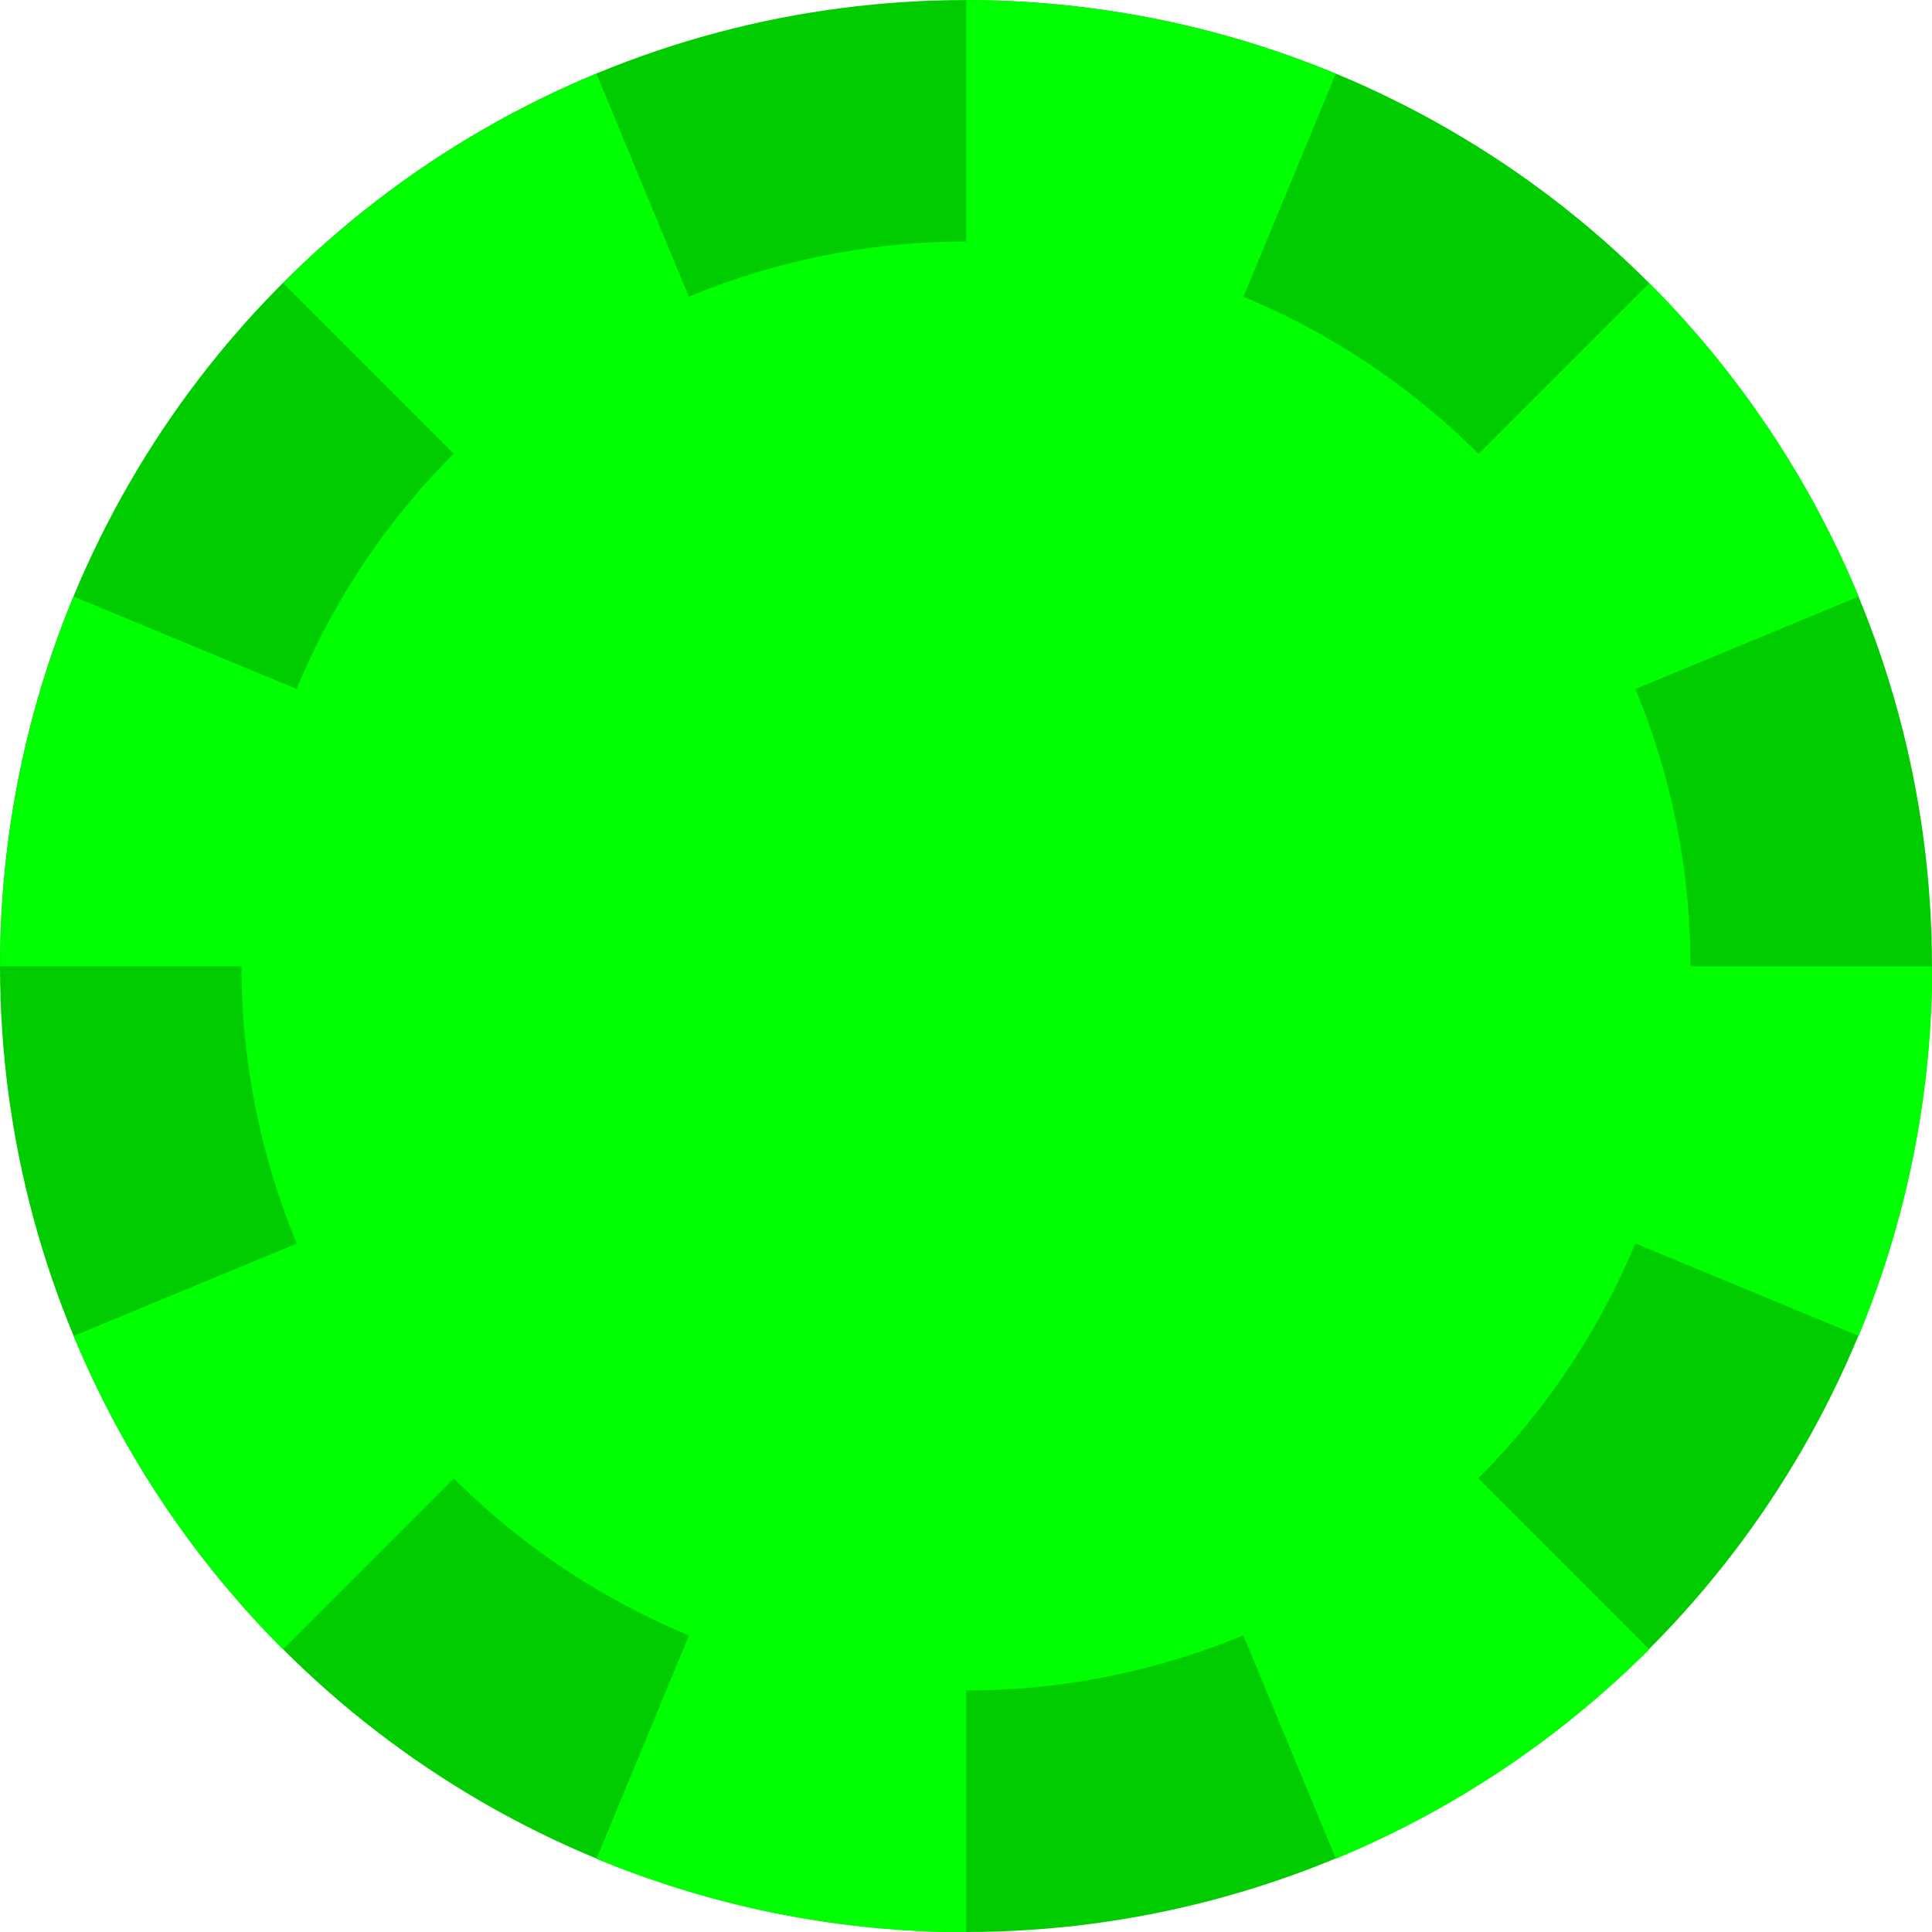 <?xml version="1.0" encoding="UTF-8" standalone="no"?>
<svg
   xmlns:dc="http://purl.org/dc/elements/1.1/"
   xmlns:cc="http://creativecommons.org/ns#"
   xmlns:rdf="http://www.w3.org/1999/02/22-rdf-syntax-ns#"
   xmlns:svg="http://www.w3.org/2000/svg"
   xmlns="http://www.w3.org/2000/svg"
   xmlns:sodipodi="http://sodipodi.sourceforge.net/DTD/sodipodi-0.dtd"
   xmlns:inkscape="http://www.inkscape.org/namespaces/inkscape"
   inkscape:version="1.0.2 (1.0.2+r75+1)"
   id="svg8"
   version="1.1"
   viewBox="0 0 52.917 52.917"
   height="200"
   width="200"
   sodipodi:docname="spinner-green.svg"
   inkscape:export-filename="/home/sebastien/plymouth-theme-mint-logo-2/mint-logo-2/spinner-green.png"
   inkscape:export-xdpi="96"
   inkscape:export-ydpi="96">
  <defs
     id="defs2">
    <filter
       inkscape:collect="always"
       style="color-interpolation-filters:sRGB"
       id="filter878"
       x="-0.3"
       width="1.6"
       y="-0.3"
       height="1.6">
      <feGaussianBlur
         inkscape:collect="always"
         stdDeviation="4.961"
         id="feGaussianBlur880" />
    </filter>
    <clipPath
       clipPathUnits="userSpaceOnUse"
       id="clipPath910">
      <circle
         style="opacity:0.5;fill:#ffffff;fill-opacity:1;stroke:none;stroke-width:0;stroke-linecap:round;stroke-miterlimit:4;stroke-dasharray:none"
         id="circle912"
         cx="105.833"
         cy="148.167"
         r="26.458" />
    </clipPath>
  </defs>
  <sodipodi:namedview
     units="px"
     showgrid="false"
     inkscape:document-rotation="0"
     inkscape:current-layer="layer1"
     inkscape:document-units="px"
     inkscape:cy="100"
     inkscape:cx="78.156997"
     inkscape:zoom="4.395"
     inkscape:pageshadow="2"
     inkscape:pageopacity="0"
     borderopacity="1.0"
     bordercolor="#666666"
     pagecolor="#000000"
     id="base"
     fit-margin-top="0"
     fit-margin-left="0"
     fit-margin-right="0"
     fit-margin-bottom="0"
     inkscape:snap-bbox="true"
     inkscape:bbox-paths="true"
     inkscape:bbox-nodes="true"
     inkscape:snap-bbox-edge-midpoints="true"
     inkscape:snap-bbox-midpoints="true"
     inkscape:object-paths="true"
     inkscape:snap-intersection-paths="true"
     inkscape:snap-smooth-nodes="true"
     inkscape:snap-midpoints="true"
     inkscape:snap-object-midpoints="true"
     inkscape:snap-center="true"
     inkscape:snap-text-baseline="true"
     inkscape:snap-page="true">
    <inkscape:grid
       type="xygrid"
       id="grid830"
       originx="-79.375"
       originy="-121.708" />
  </sodipodi:namedview>
  <g
     id="layer1"
     inkscape:groupmode="layer"
     inkscape:label="Layer 1"
     transform="translate(-79.375,-121.708)"
     sodipodi:insensitive="true">
    <g
       id="g892">
      <circle
         style="fill:#00cc00;fill-opacity:1;stroke:none;stroke-width:0;stroke-miterlimit:4;stroke-dasharray:none;stroke-opacity:1"
         id="path929"
         cx="105.833"
         cy="148.167"
         r="26.458" />
      <g
         id="g865"
         style="fill:#00bfff;fill-opacity:1;stroke:none;stroke-width:0;stroke-miterlimit:4;stroke-dasharray:none"
         transform="matrix(1.087,0,0,1.087,-9.203,-12.884)">
        <path
           style="fill:#00ff00;fill-opacity:1;stroke:none;stroke-width:0;stroke-miterlimit:4;stroke-dasharray:none;stroke-opacity:1"
           id="circle931"
           sodipodi:type="arc"
           sodipodi:cx="105.83333"
           sodipodi:cy="148.16666"
           sodipodi:rx="24.341665"
           sodipodi:ry="24.341665"
           sodipodi:start="0"
           sodipodi:end="0.39269908"
           sodipodi:arc-type="slice"
           inkscape:transform-center-x="-12.170828"
           inkscape:transform-center-y="4.6575678"
           d="m 130.175,148.167 a 24.342,24.342 0 0 1 -1.853,9.315 l -22.489,-9.315 z" />
        <path
           style="fill:#00ff00;fill-opacity:1;stroke:none;stroke-width:0;stroke-miterlimit:4;stroke-dasharray:none;stroke-opacity:1"
           id="path843"
           sodipodi:type="arc"
           sodipodi:cx="179.60512"
           sodipodi:cy="29.934177"
           sodipodi:rx="24.341665"
           sodipodi:ry="24.341665"
           sodipodi:start="0"
           sodipodi:end="0.39269908"
           sodipodi:arc-type="slice"
           inkscape:transform-center-x="-8.6060822"
           inkscape:transform-center-y="11.244375"
           transform="rotate(45)"
           d="m 203.947,29.934 a 24.342,24.342 0 0 1 -1.853,9.315 l -22.489,-9.315 z" />
        <path
           style="fill:#00ff00;fill-opacity:1;stroke:none;stroke-width:0;stroke-miterlimit:4;stroke-dasharray:none;stroke-opacity:1"
           id="path845"
           sodipodi:type="arc"
           sodipodi:cx="148.16666"
           sodipodi:cy="-105.83334"
           sodipodi:rx="24.341665"
           sodipodi:ry="24.341665"
           sodipodi:start="0"
           sodipodi:end="0.39269908"
           sodipodi:arc-type="slice"
           inkscape:transform-center-x="4.6575657"
           inkscape:transform-center-y="12.170824"
           transform="rotate(90)"
           d="m 172.508,-105.833 a 24.342,24.342 0 0 1 -1.853,9.315 l -22.489,-9.315 z" />
        <path
           style="fill:#00ff00;fill-opacity:1;stroke:none;stroke-width:0;stroke-miterlimit:4;stroke-dasharray:none;stroke-opacity:1"
           id="path847"
           sodipodi:type="arc"
           sodipodi:cx="29.934177"
           sodipodi:cy="-179.60513"
           sodipodi:rx="24.341665"
           sodipodi:ry="24.341665"
           sodipodi:start="0"
           sodipodi:end="0.39269908"
           sodipodi:arc-type="slice"
           inkscape:transform-center-x="11.244369"
           inkscape:transform-center-y="8.6060804"
           transform="rotate(135)"
           d="m 54.276,-179.605 a 24.342,24.342 0 0 1 -1.853,9.315 l -22.489,-9.315 z" />
        <path
           style="fill:#00ff00;fill-opacity:1;stroke:none;stroke-width:0;stroke-miterlimit:4;stroke-dasharray:none;stroke-opacity:1"
           id="path849"
           sodipodi:type="arc"
           sodipodi:cx="-105.83334"
           sodipodi:cy="-148.16667"
           sodipodi:rx="24.341665"
           sodipodi:ry="24.341665"
           sodipodi:start="0"
           sodipodi:end="0.39269908"
           sodipodi:arc-type="slice"
           inkscape:transform-center-x="12.170823"
           inkscape:transform-center-y="-4.6575697"
           transform="scale(-1)"
           d="m -81.492,-148.167 a 24.342,24.342 0 0 1 -1.853,9.315 l -22.489,-9.315 z" />
        <path
           style="fill:#00ff00;fill-opacity:1;stroke:none;stroke-width:0;stroke-miterlimit:4;stroke-dasharray:none;stroke-opacity:1"
           id="path851"
           sodipodi:type="arc"
           sodipodi:cx="-179.60513"
           sodipodi:cy="-29.934193"
           sodipodi:rx="24.341665"
           sodipodi:ry="24.341665"
           sodipodi:start="0"
           sodipodi:end="0.39269908"
           sodipodi:arc-type="slice"
           inkscape:transform-center-x="8.6060752"
           inkscape:transform-center-y="-11.244371"
           transform="rotate(-135)"
           d="m -155.263,-29.934 a 24.342,24.342 0 0 1 -1.853,9.315 l -22.489,-9.315 z" />
        <path
           style="fill:#00ff00;fill-opacity:1;stroke:none;stroke-width:0;stroke-miterlimit:4;stroke-dasharray:none;stroke-opacity:1"
           id="path853"
           sodipodi:type="arc"
           sodipodi:cx="-148.16667"
           sodipodi:cy="105.83333"
           sodipodi:rx="24.341665"
           sodipodi:ry="24.341665"
           sodipodi:start="0"
           sodipodi:end="0.39269908"
           sodipodi:arc-type="slice"
           inkscape:transform-center-x="-4.6575707"
           inkscape:transform-center-y="-12.170827"
           transform="rotate(-90)"
           d="m -123.825,105.833 a 24.342,24.342 0 0 1 -1.853,9.315 l -22.489,-9.315 z" />
        <path
           style="fill:#00ff00;fill-opacity:1;stroke:none;stroke-width:0;stroke-miterlimit:4;stroke-dasharray:none;stroke-opacity:1"
           id="path855"
           sodipodi:type="arc"
           sodipodi:cx="-29.934193"
           sodipodi:cy="179.60512"
           sodipodi:rx="24.341665"
           sodipodi:ry="24.341665"
           sodipodi:start="0"
           sodipodi:end="0.39269908"
           sodipodi:arc-type="slice"
           inkscape:transform-center-x="-11.244376"
           inkscape:transform-center-y="-8.606077"
           transform="rotate(-45)"
           d="m -5.593,179.605 a 24.342,24.342 0 0 1 -1.853,9.315 l -22.489,-9.315 z" />
      </g>
    </g>
  </g>
  <g
     inkscape:groupmode="layer"
     id="layer2"
     inkscape:label="Blurred"
     style="display:inline"
     sodipodi:insensitive="true">
    <circle
       style="fill:#00ff00;fill-opacity:1;stroke:none;stroke-width:0;filter:url(#filter878)"
       id="path844"
       cx="105.833"
       cy="148.167"
       transform="translate(-79.375,-121.708)"
       r="19.844"
       clip-path="url(#clipPath910)" />
  </g>
</svg>
